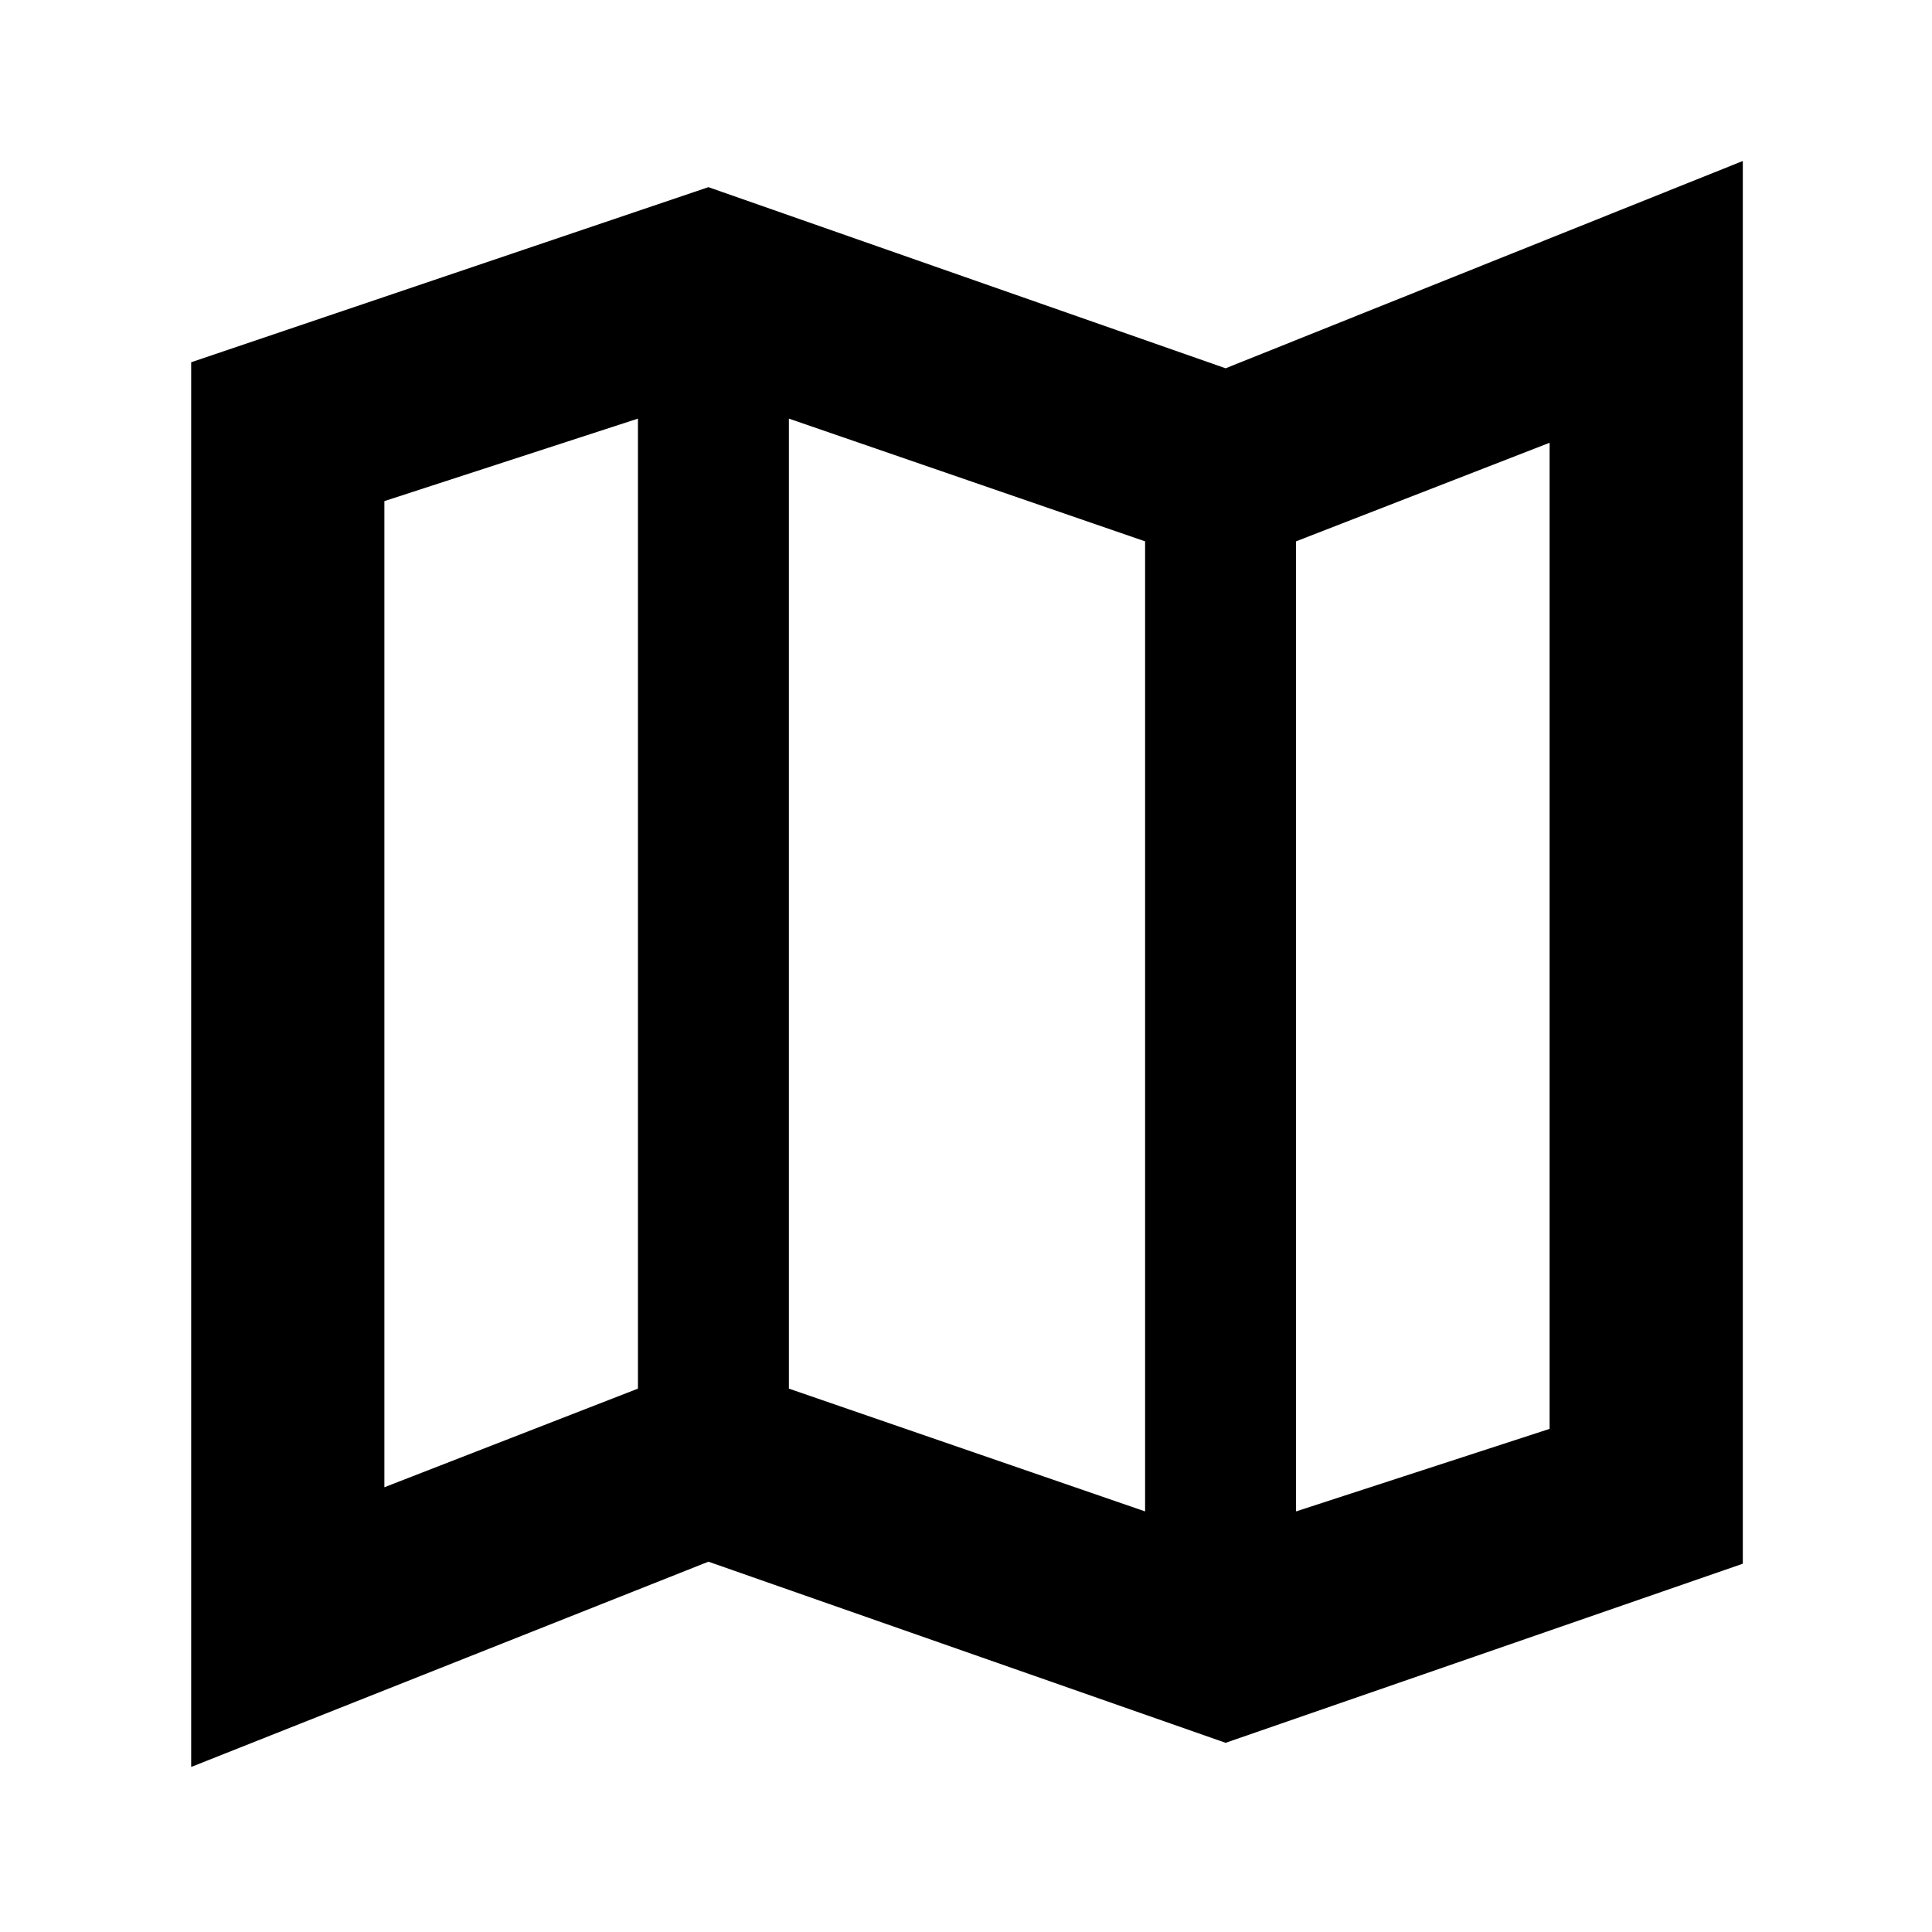 <svg xmlns="http://www.w3.org/2000/svg" height="40" width="40"><path d="M25.375 36.083 14.667 32.333 3.958 36.583V7.5L14.667 3.875L25.375 7.625L36.083 3.333V32.375ZM23.708 31.292V11.208L16.333 8.667V28.75ZM26.833 31.292 32.083 29.583V9.167L26.833 11.208ZM7.958 30.792 13.208 28.75V8.667L7.958 10.375ZM26.833 11.208V31.292ZM13.208 8.667V28.75Z"/></svg>